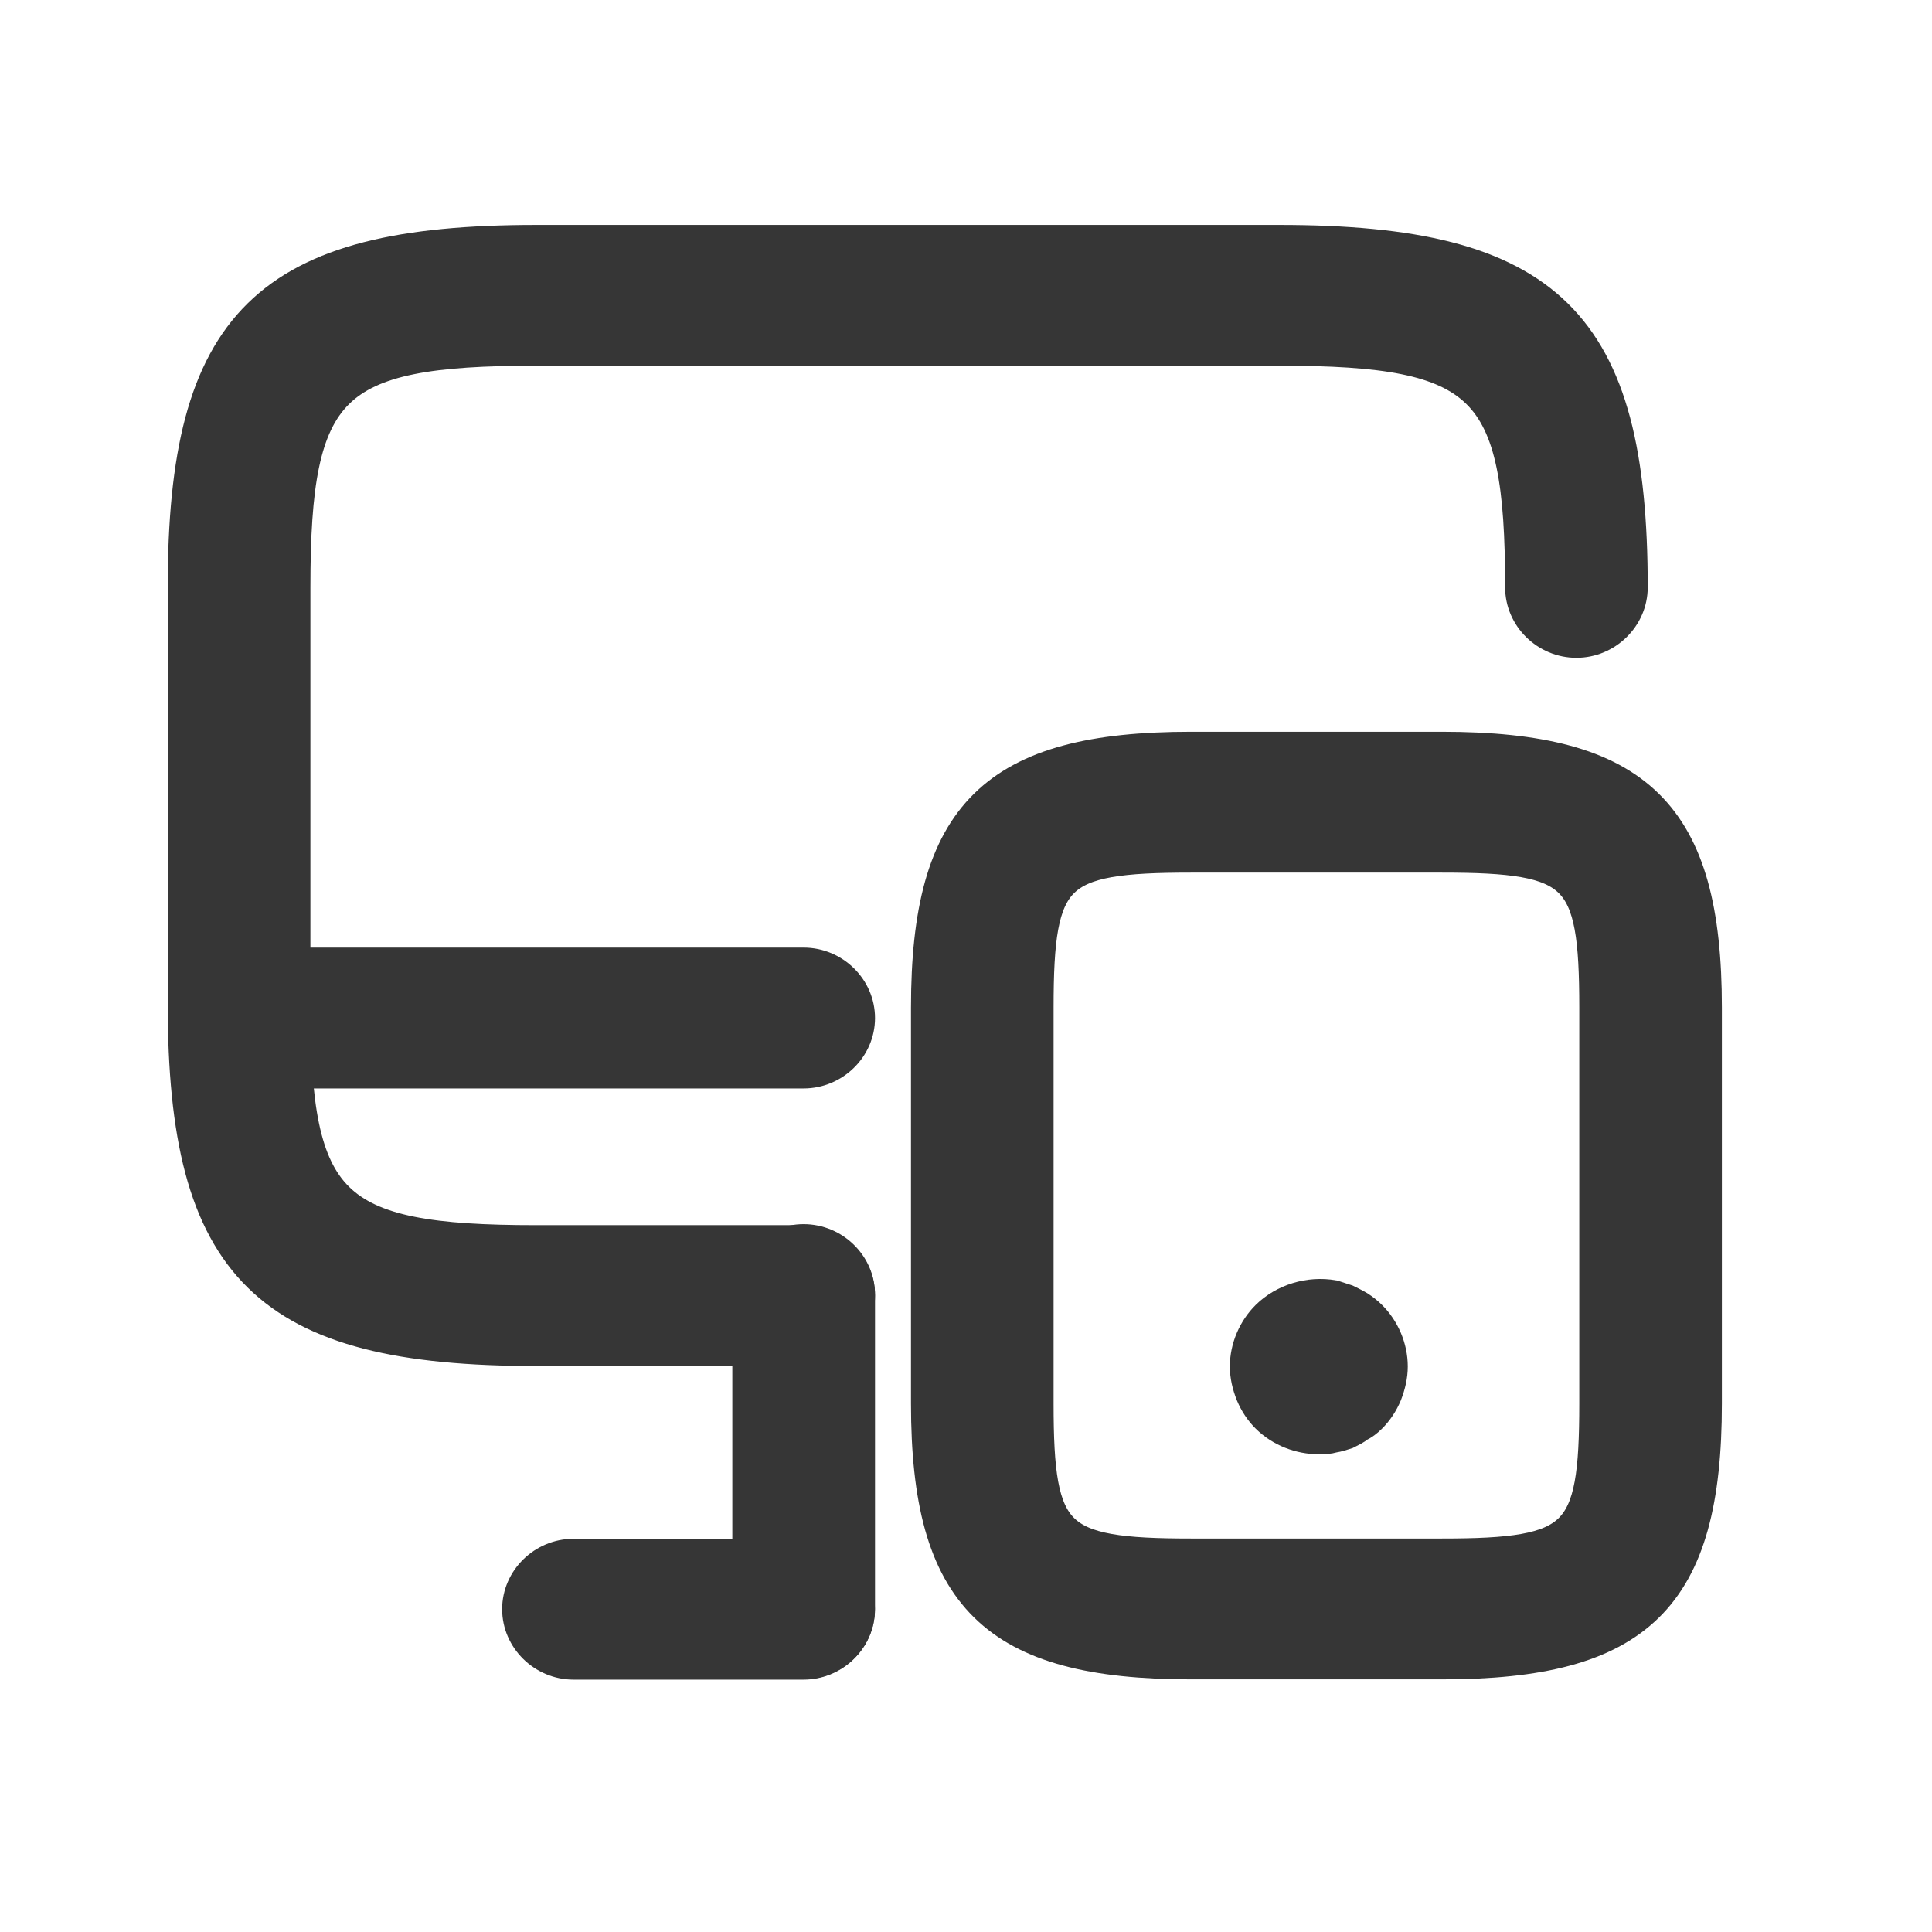 <svg width="21" height="21" viewBox="0 0 21 21" fill="none" xmlns="http://www.w3.org/2000/svg">
<path d="M8.735 14.648H5.828C2.913 14.648 2.023 13.773 2.023 10.908V6.384C2.023 3.519 2.913 2.645 5.828 2.645H13.905C16.82 2.645 17.71 3.519 17.71 6.384C17.71 6.693 17.449 6.95 17.135 6.95C16.82 6.95 16.56 6.693 16.56 6.384C16.56 4.168 16.161 3.775 13.905 3.775H5.828C3.573 3.775 3.174 4.168 3.174 6.384V10.908C3.174 13.125 3.573 13.517 5.828 13.517H8.735C9.05 13.517 9.311 13.773 9.311 14.082C9.311 14.391 9.05 14.648 8.735 14.648Z" fill="#363636" stroke="#363636" stroke-width="0.4"/>
<path d="M8.735 18.052C8.421 18.052 8.16 17.796 8.16 17.487V14.071C8.16 13.762 8.421 13.506 8.735 13.506C9.05 13.506 9.311 13.762 9.311 14.071V17.487C9.311 17.803 9.05 18.052 8.735 18.052Z" fill="#363636" stroke="#363636" stroke-width="0.4"/>
<path d="M8.735 11.631H2.599C2.284 11.631 2.023 11.375 2.023 11.066C2.023 10.756 2.284 10.5 2.599 10.5H8.735C9.05 10.5 9.311 10.756 9.311 11.066C9.311 11.375 9.05 11.631 8.735 11.631Z" fill="#363636" stroke="#363636" stroke-width="0.4"/>
<path d="M8.734 18.057H6.234C5.919 18.057 5.658 17.8 5.658 17.491C5.658 17.182 5.919 16.926 6.234 16.926H8.734C9.049 16.926 9.31 17.182 9.31 17.491C9.31 17.8 9.049 18.057 8.734 18.057Z" fill="#363636" stroke="#363636" stroke-width="0.4"/>
<path d="M15.671 18.054H12.947C10.823 18.054 10.102 17.345 10.102 15.257V10.951C10.102 8.863 10.823 8.154 12.947 8.154H15.671C17.795 8.154 18.516 8.863 18.516 10.951V15.257C18.516 17.353 17.795 18.054 15.671 18.054ZM12.947 9.285C11.444 9.285 11.252 9.474 11.252 10.951V15.257C11.252 16.734 11.444 16.923 12.947 16.923H15.671C17.174 16.923 17.366 16.734 17.366 15.257V10.951C17.366 9.474 17.174 9.285 15.671 9.285H12.947Z" fill="#363636" stroke="#363636" stroke-width="0.4"/>
<path d="M14.335 15.607C14.136 15.607 13.937 15.531 13.791 15.388C13.722 15.32 13.668 15.237 13.63 15.147C13.591 15.049 13.568 14.951 13.568 14.853C13.568 14.657 13.653 14.461 13.791 14.325C13.967 14.152 14.236 14.069 14.489 14.114C14.535 14.129 14.581 14.144 14.627 14.159C14.673 14.182 14.719 14.204 14.757 14.227C14.803 14.257 14.842 14.287 14.88 14.325C15.018 14.461 15.102 14.657 15.102 14.853C15.102 14.951 15.079 15.049 15.041 15.147C15.003 15.237 14.949 15.32 14.88 15.388C14.842 15.426 14.803 15.456 14.757 15.478C14.719 15.509 14.673 15.531 14.627 15.554C14.581 15.569 14.535 15.584 14.489 15.591C14.435 15.607 14.389 15.607 14.335 15.607Z" fill="#363636" stroke="#363636" stroke-width="0.4"/>
</svg>
